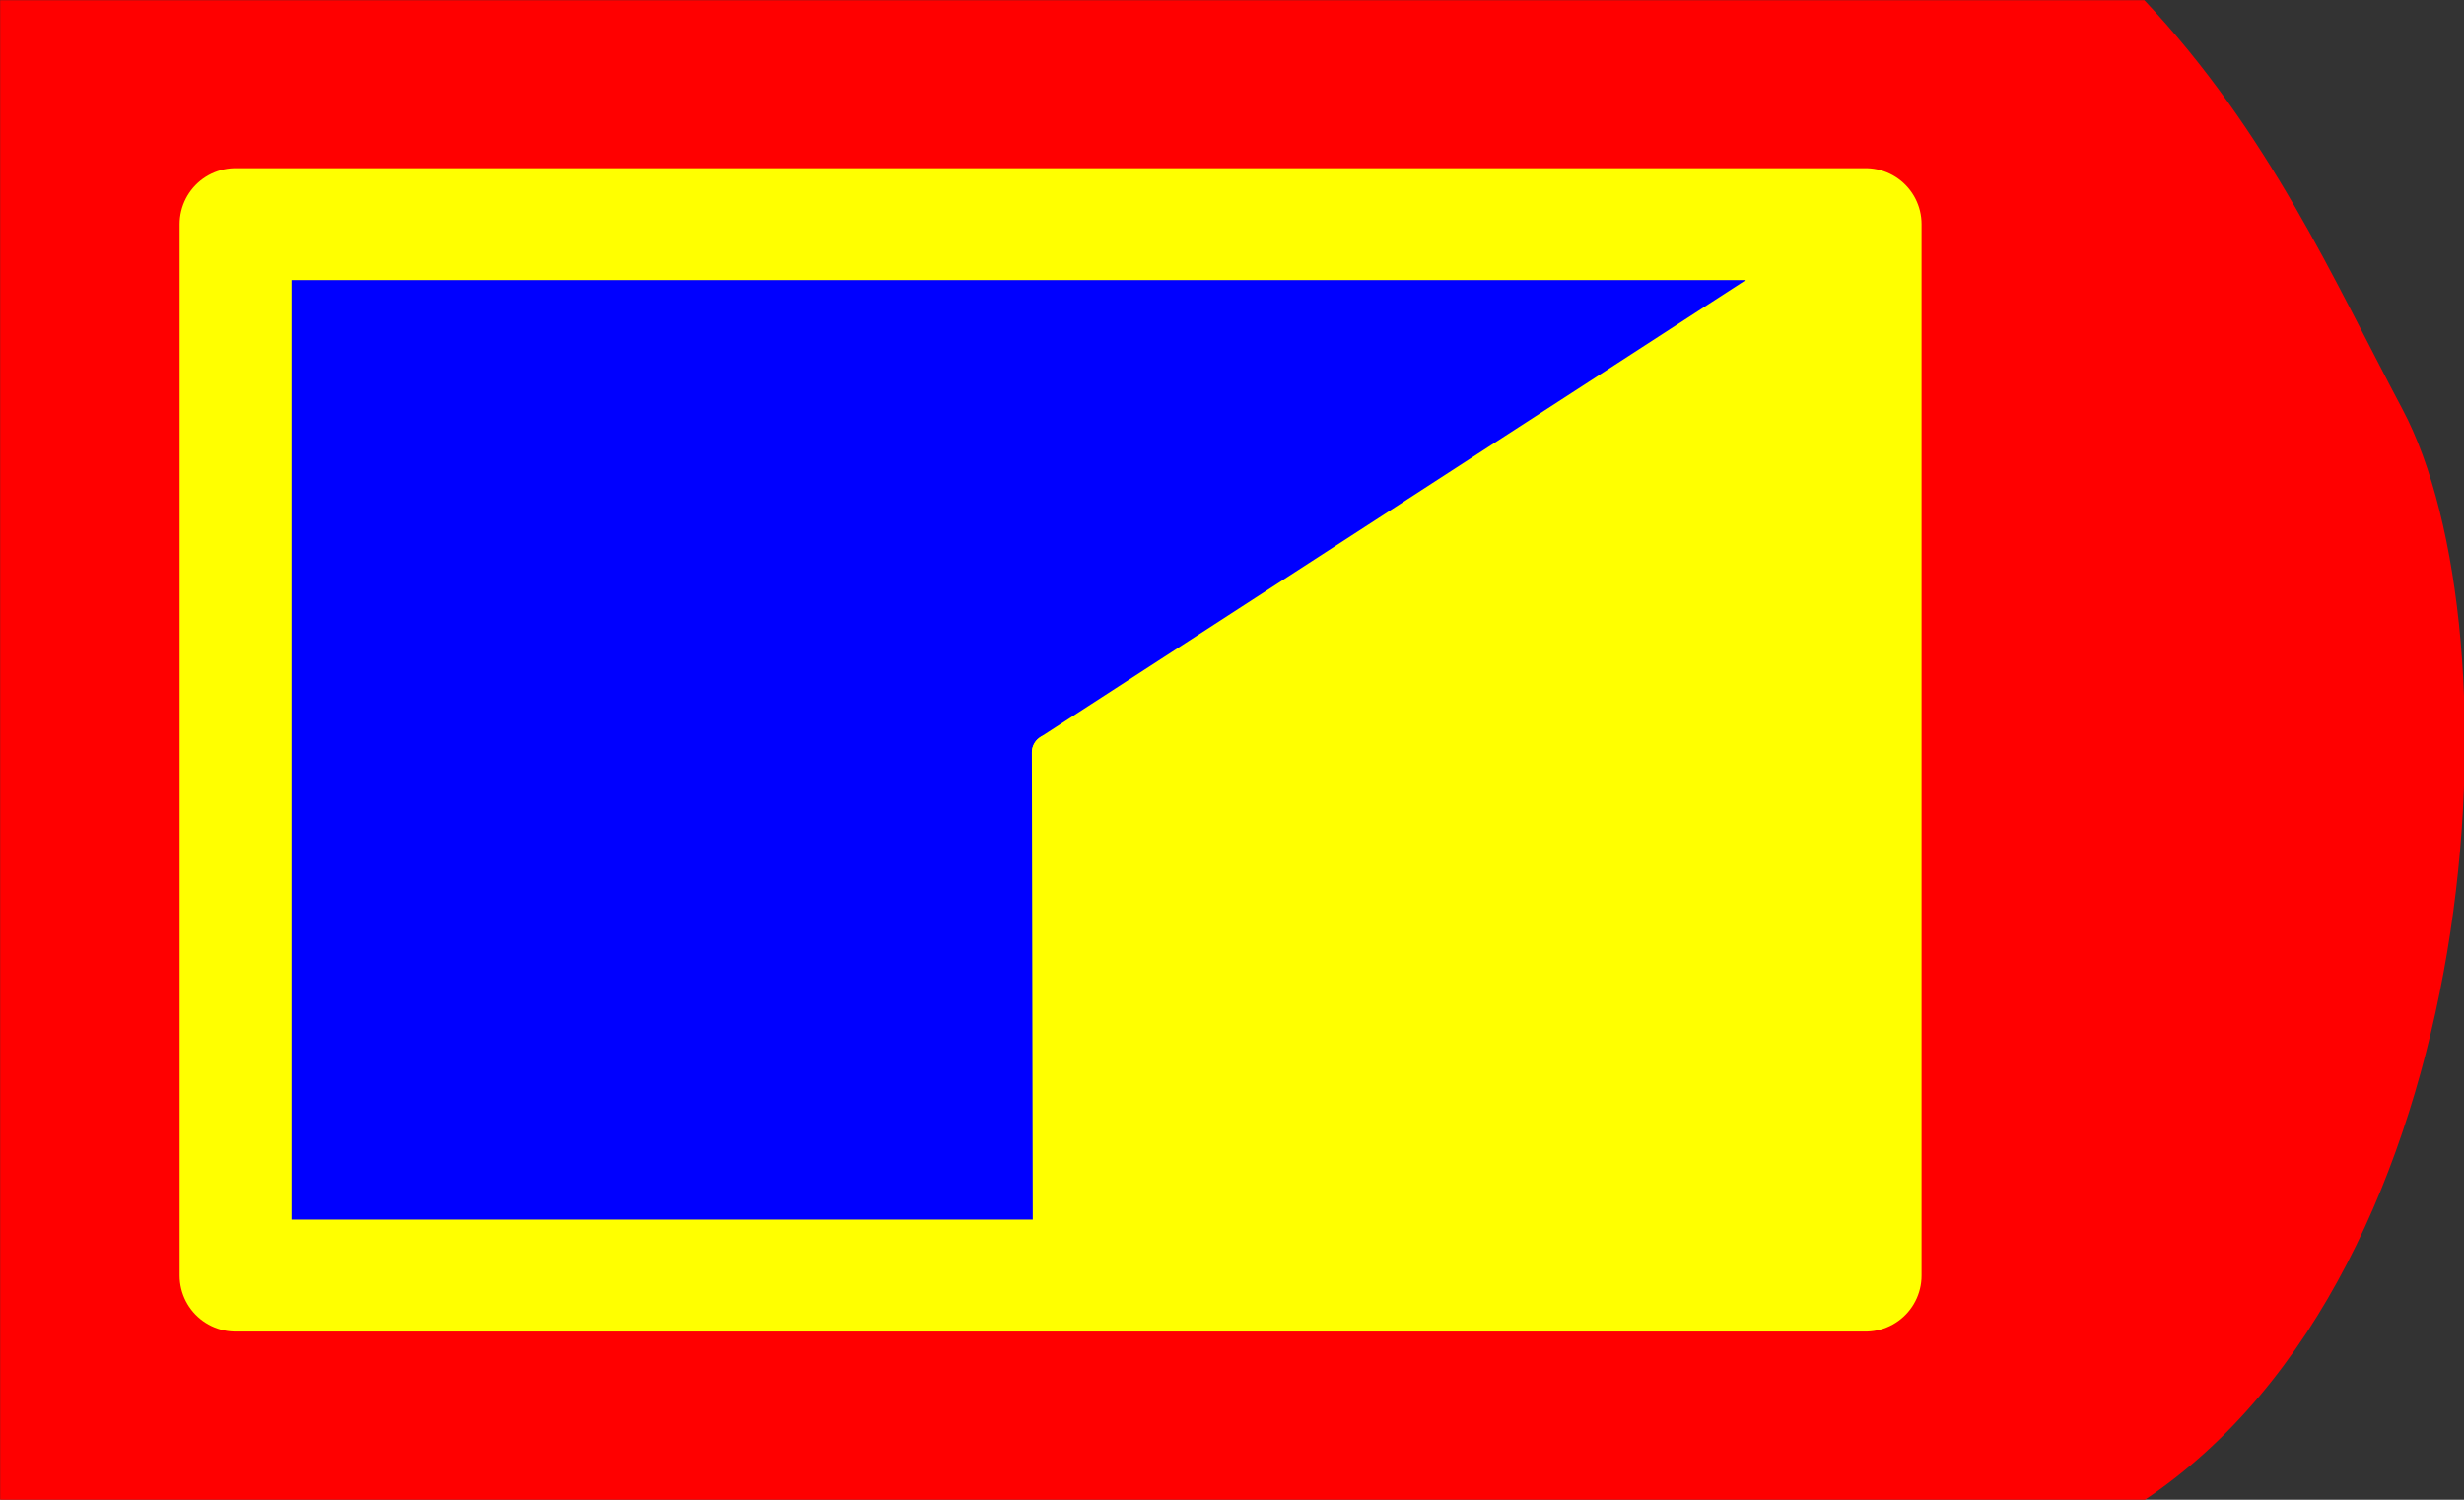 <?xml version="1.0" encoding="UTF-8" standalone="no"?>
<!-- Created with Inkscape (http://www.inkscape.org/) -->

<svg
   xmlns:dc="http://purl.org/dc/elements/1.1/"
   xmlns:cc="http://creativecommons.org/ns#"
   xmlns:rdf="http://www.w3.org/1999/02/22-rdf-syntax-ns#"
   xmlns:svg="http://www.w3.org/2000/svg"
   xmlns="http://www.w3.org/2000/svg"
   xmlns:sodipodi="http://sodipodi.sourceforge.net/DTD/sodipodi-0.dtd"
   xmlns:inkscape="http://www.inkscape.org/namespaces/inkscape"
   width="115mm"
   height="70mm"
   viewBox="0 0 115 70"
   version="1.1"
   id="svg6205"
   inkscape:version="0.92.4 (5da689c313, 2019-01-14)"
   sodipodi:docname="5.1.svg">
  <rect x="0" y="0" width="115" height="70" fill="#333333" stroke="none"/>
  <defs
     id="defs6199" />
  <sodipodi:namedview
     id="base"
     pagecolor="#ffffff"
     bordercolor="#666666"
     borderopacity="1.0"
     inkscape:pageopacity="0.0"
     inkscape:pageshadow="2"
     inkscape:zoom="1.4"
     inkscape:cx="66.474651"
     inkscape:cy="56.282094"
     inkscape:document-units="mm"
     inkscape:current-layer="g6814"
     showgrid="false"
     fit-margin-top="0"
     fit-margin-left="0"
     fit-margin-right="0"
     fit-margin-bottom="0"
     inkscape:window-width="1920"
     inkscape:window-height="1001"
     inkscape:window-x="-9"
     inkscape:window-y="-9"
     inkscape:window-maximized="1" />
  <g
     inkscape:label="Ebene 1"
     inkscape:groupmode="layer"
     id="layer1"
     transform="translate(-60.972,-99.771)">
    <g
       id="g830"
       style="stroke:#ffff00;stroke-width:5;stroke-linecap:round;stroke-linejoin:round;stroke-miterlimit:4;stroke-dasharray:none"
       transform="translate(18.026)">
      <g
         id="g2384"
         style="stroke:none;stroke-width:0.1;stroke-miterlimit:4;stroke-dasharray:none"
         transform="matrix(1.004,0,0,1.004,19.172,36.867)">
        <path
           style="fill:#ff0000;stroke:none;stroke-width:0.1;stroke-linecap:butt;stroke-linejoin:miter;stroke-miterlimit:4;stroke-dasharray:none;stroke-opacity:1"
           d="m 23.686,62.663 h 99.676 c 5.78,6.133 8.765,12.932 11.998,19.014 5.5,10.35 4.052,39.987 -11.998,50.717 H 23.686 Z"
           id="path2379"
           inkscape:connector-curvature="0"
           sodipodi:nodetypes="ccsccc" />
      </g>
      <g
         id="g6814"
         transform="translate(13.926,37.243)">
        <rect
           transform="scale(-1,1)"
           style="fill:#0000ff;fill-opacity:1;stroke:#ffff00;stroke-width:5.225;stroke-miterlimit:4;stroke-dasharray:none;stroke-opacity:1;stroke-linecap:butt;stroke-linejoin:miter"
           id="rect2401"
           width="76.075"
           height="49.075"
           x="-116.09"
           y="72.99" />
        <path
           style="fill:#ffff00;stroke:#ffff00;stroke-width:1.702;stroke-linecap:round;stroke-linejoin:miter;stroke-miterlimit:4;stroke-dasharray:none;stroke-opacity:1"
           d="m 78.031,97.65 0.042,21.81"
           id="path2457"
           inkscape:connector-curvature="0" />
        <path
           style="fill:#ffff00;stroke:#ffff00;stroke-width:1.7;stroke-linecap:round;stroke-linejoin:miter;stroke-miterlimit:4;stroke-dasharray:none;stroke-opacity:1"
           d="M 78.031,97.65 116.09,72.99"
           id="path6163"
           inkscape:connector-curvature="0"
           sodipodi:nodetypes="cc" />
        <path
           style="fill:#ffff00;fill-opacity:1;stroke:#ffff00;stroke-width:9.179;stroke-linecap:round;stroke-linejoin:miter;stroke-miterlimit:4;stroke-dasharray:none;stroke-opacity:1"
           d="m 209.267,175.409 0.027,-39.643 62.961,-40.714 c 34.629,-22.393 63.866,-41.228 64.973,-41.857 1.719,-0.977 2.011,10.69 2.011,80.357 v 81.5 h -65 -65 z"
           id="path6171"
           inkscape:connector-curvature="0"
           transform="matrix(0.265,0,0,0.265,23.553,62.354)" />
      </g>
    </g>
  </g>
</svg>
